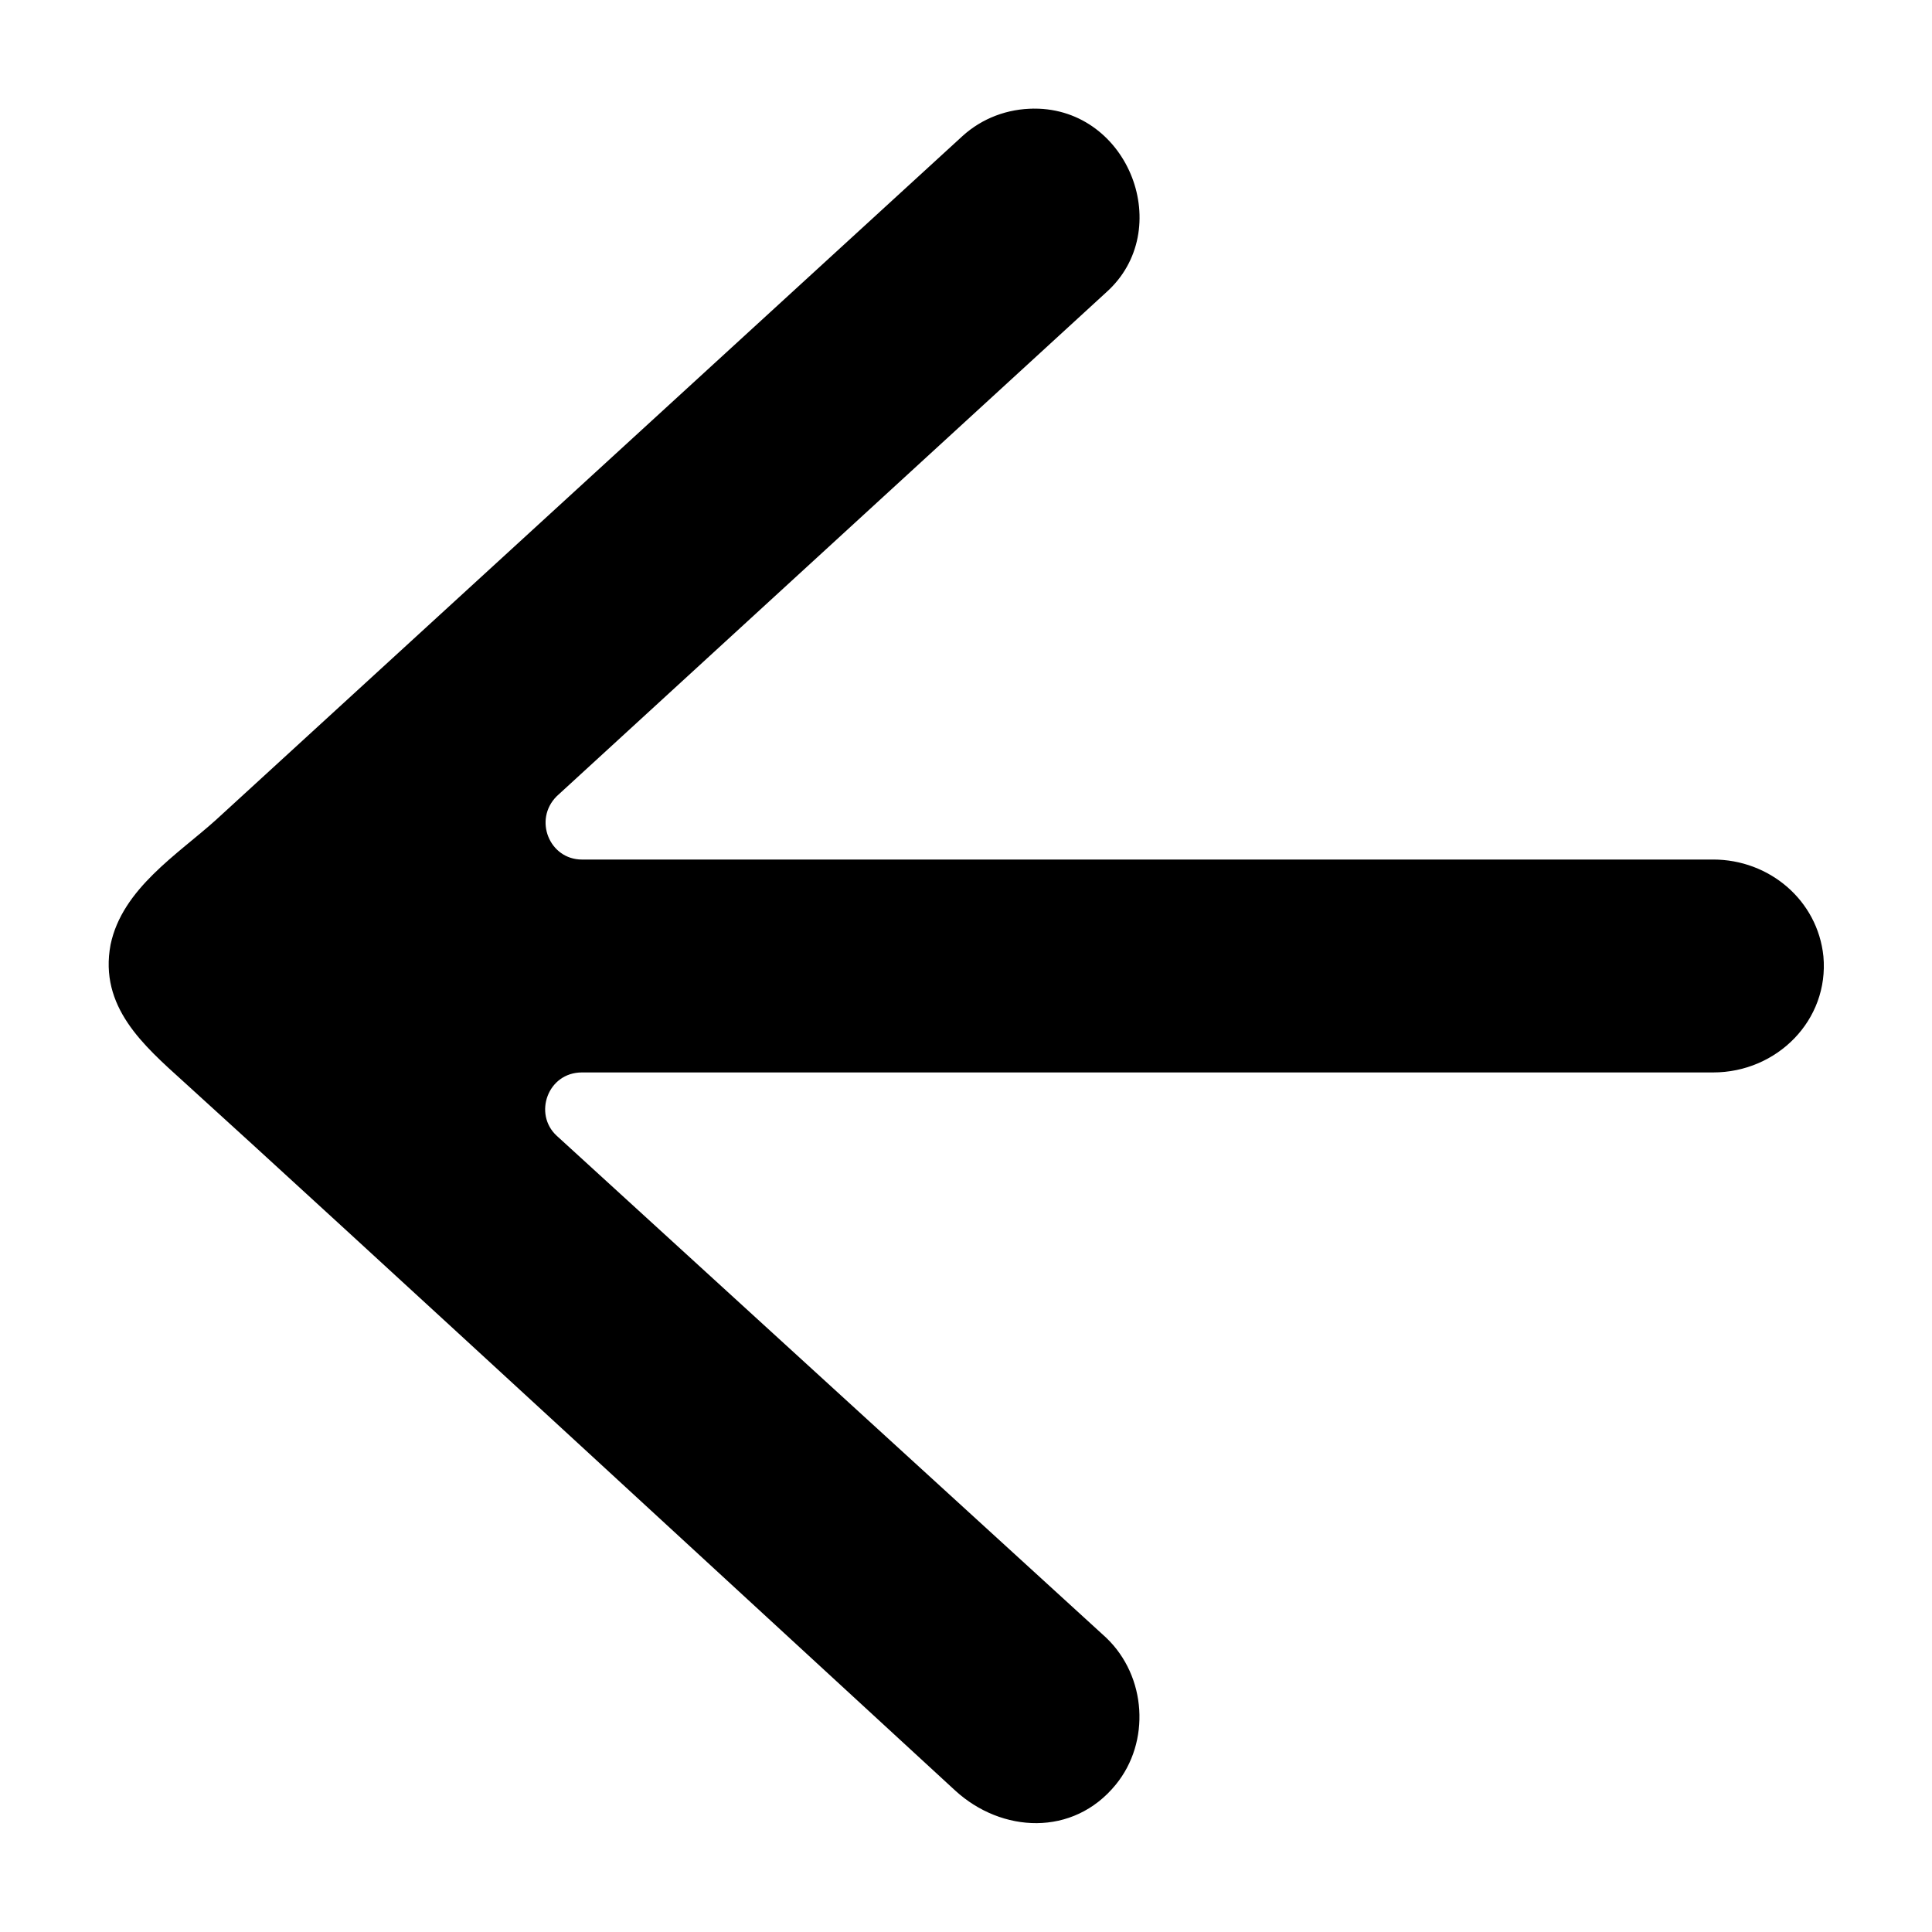 <?xml version="1.0" encoding="UTF-8"?>
<!-- The Best Svg Icon site in the world: iconSvg.co, Visit us! https://iconsvg.co -->
<svg id="svg" fill="#000000" stroke="#000000" width="200px" height="200px" version="1.1" viewBox="144 144 512 512" xmlns="http://www.w3.org/2000/svg">
    <g id="IconSvg_bgCarrier" stroke-width="0"></g>
    <g id="IconSvg_tracerCarrier" stroke-linecap="round" stroke-linejoin="round" stroke="#CCCCCC"></g>
    <g id="IconSvg_iconCarrier">
        <path xmlns="http://www.w3.org/2000/svg" d="m418.14 173.29c-7.055 0-13.602 2.519-18.641 7.055l-198 181.37c-10.078 9.07-24.688 18.137-27.711 32.746-3.023 16.121 8.566 26.199 19.145 35.77 37.281 33.754 173.31 159.2 204.55 187.92 12.09 11.082 30.73 12.09 41.816-1.512 9.07-11.082 8.062-28.215-2.519-38.289l-145.6-133.01c-6.551-6.047-2.519-17.633 7.055-17.633h299.77c16.625 0 30.23-13.602 28.719-30.23-1.512-14.609-14.105-25.191-28.719-25.191l-299.77 0.004c-9.07 0-13.602-11.082-7.055-17.633l145.6-133.51c18.137-16.125 6.047-47.863-18.641-47.863z"/>

    </g>
</svg>